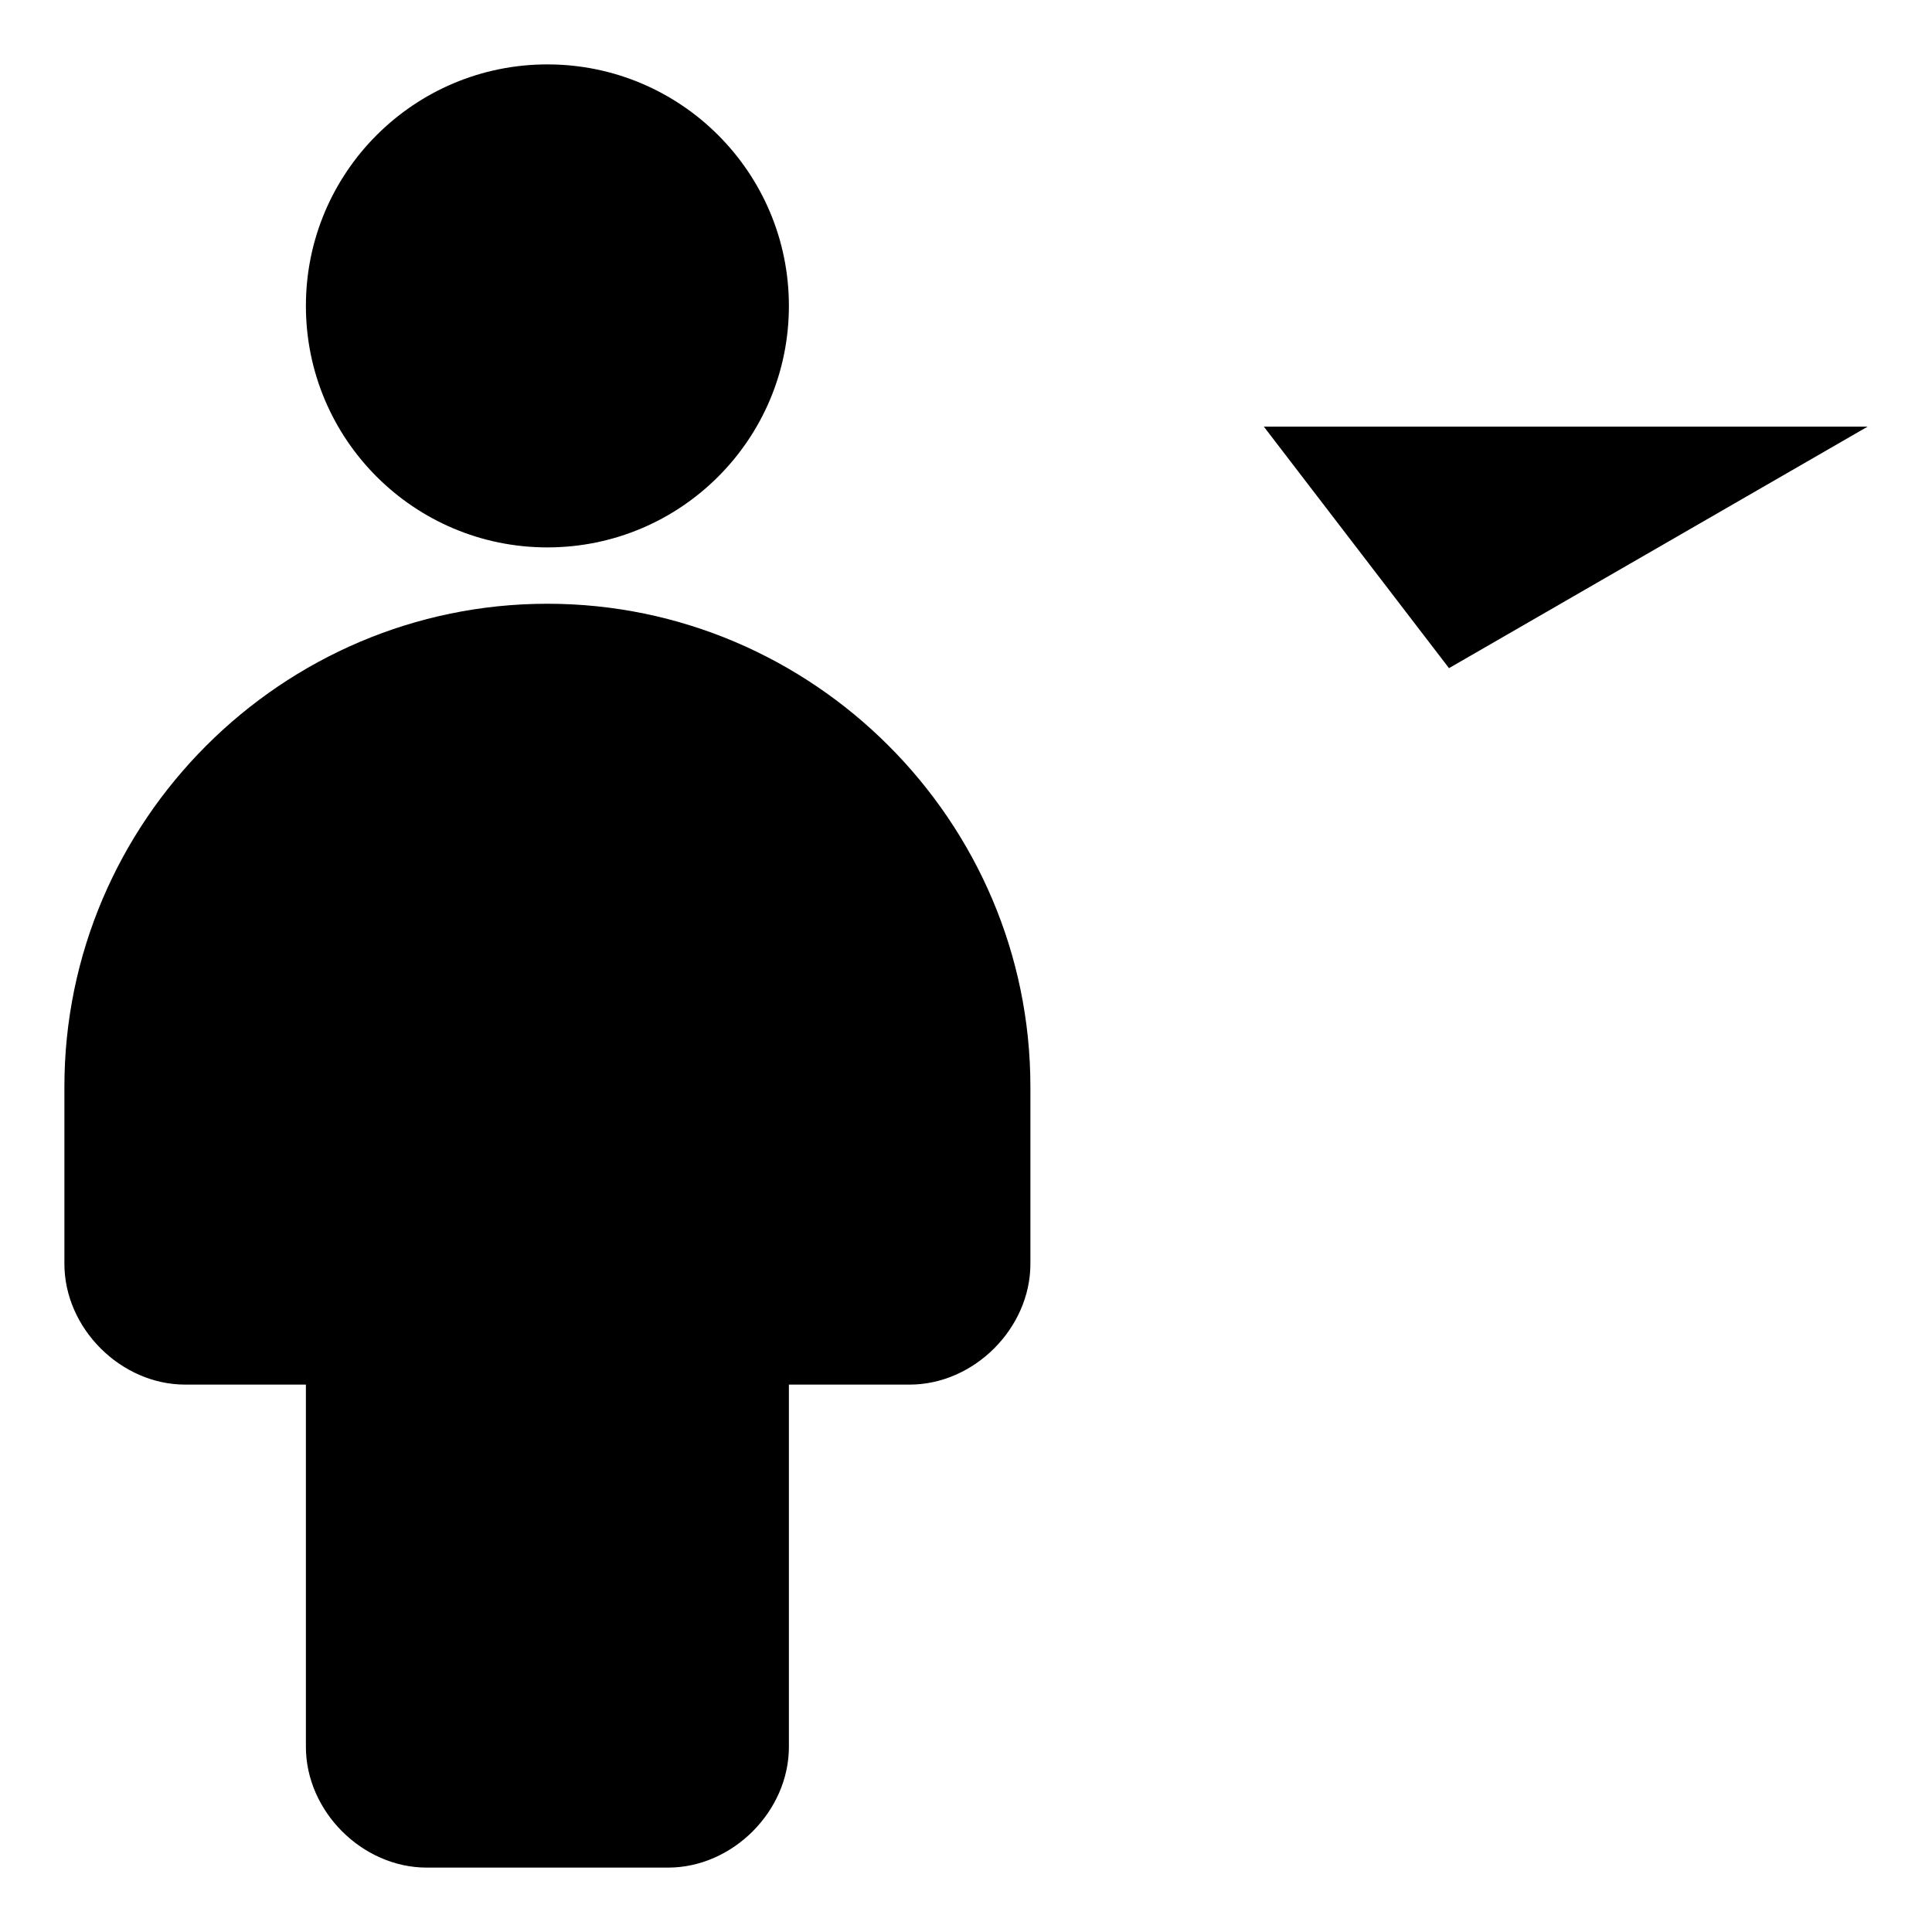 <svg id="m-svg__role-assignation" viewBox="0 0 24 24" xmlns="http://www.w3.org/2000/svg" xmlns:xlink="http://www.w3.org/1999/xlink">
    <path class="st0" d="M18 8.3l-2.3-3h7.5M18 2.3l-2.3 3"/>
    <circle class="st1" cx="6.8" cy="3.8" r="3"/>
    <path class="st1" d="M6.8 7.5c-3.3 0-6 2.7-6 6v2.2c0 .8.7 1.5 1.5 1.5h1.5v4.5c0 
        .8.7 1.5 1.5 1.5h3c.8 0 1.5-.7 1.5-1.5v-4.5h1.5c.8 0 1.5-.7 1.5-1.5v-2.2c0-3.3-2.7-6-6-6z"/>
</svg>